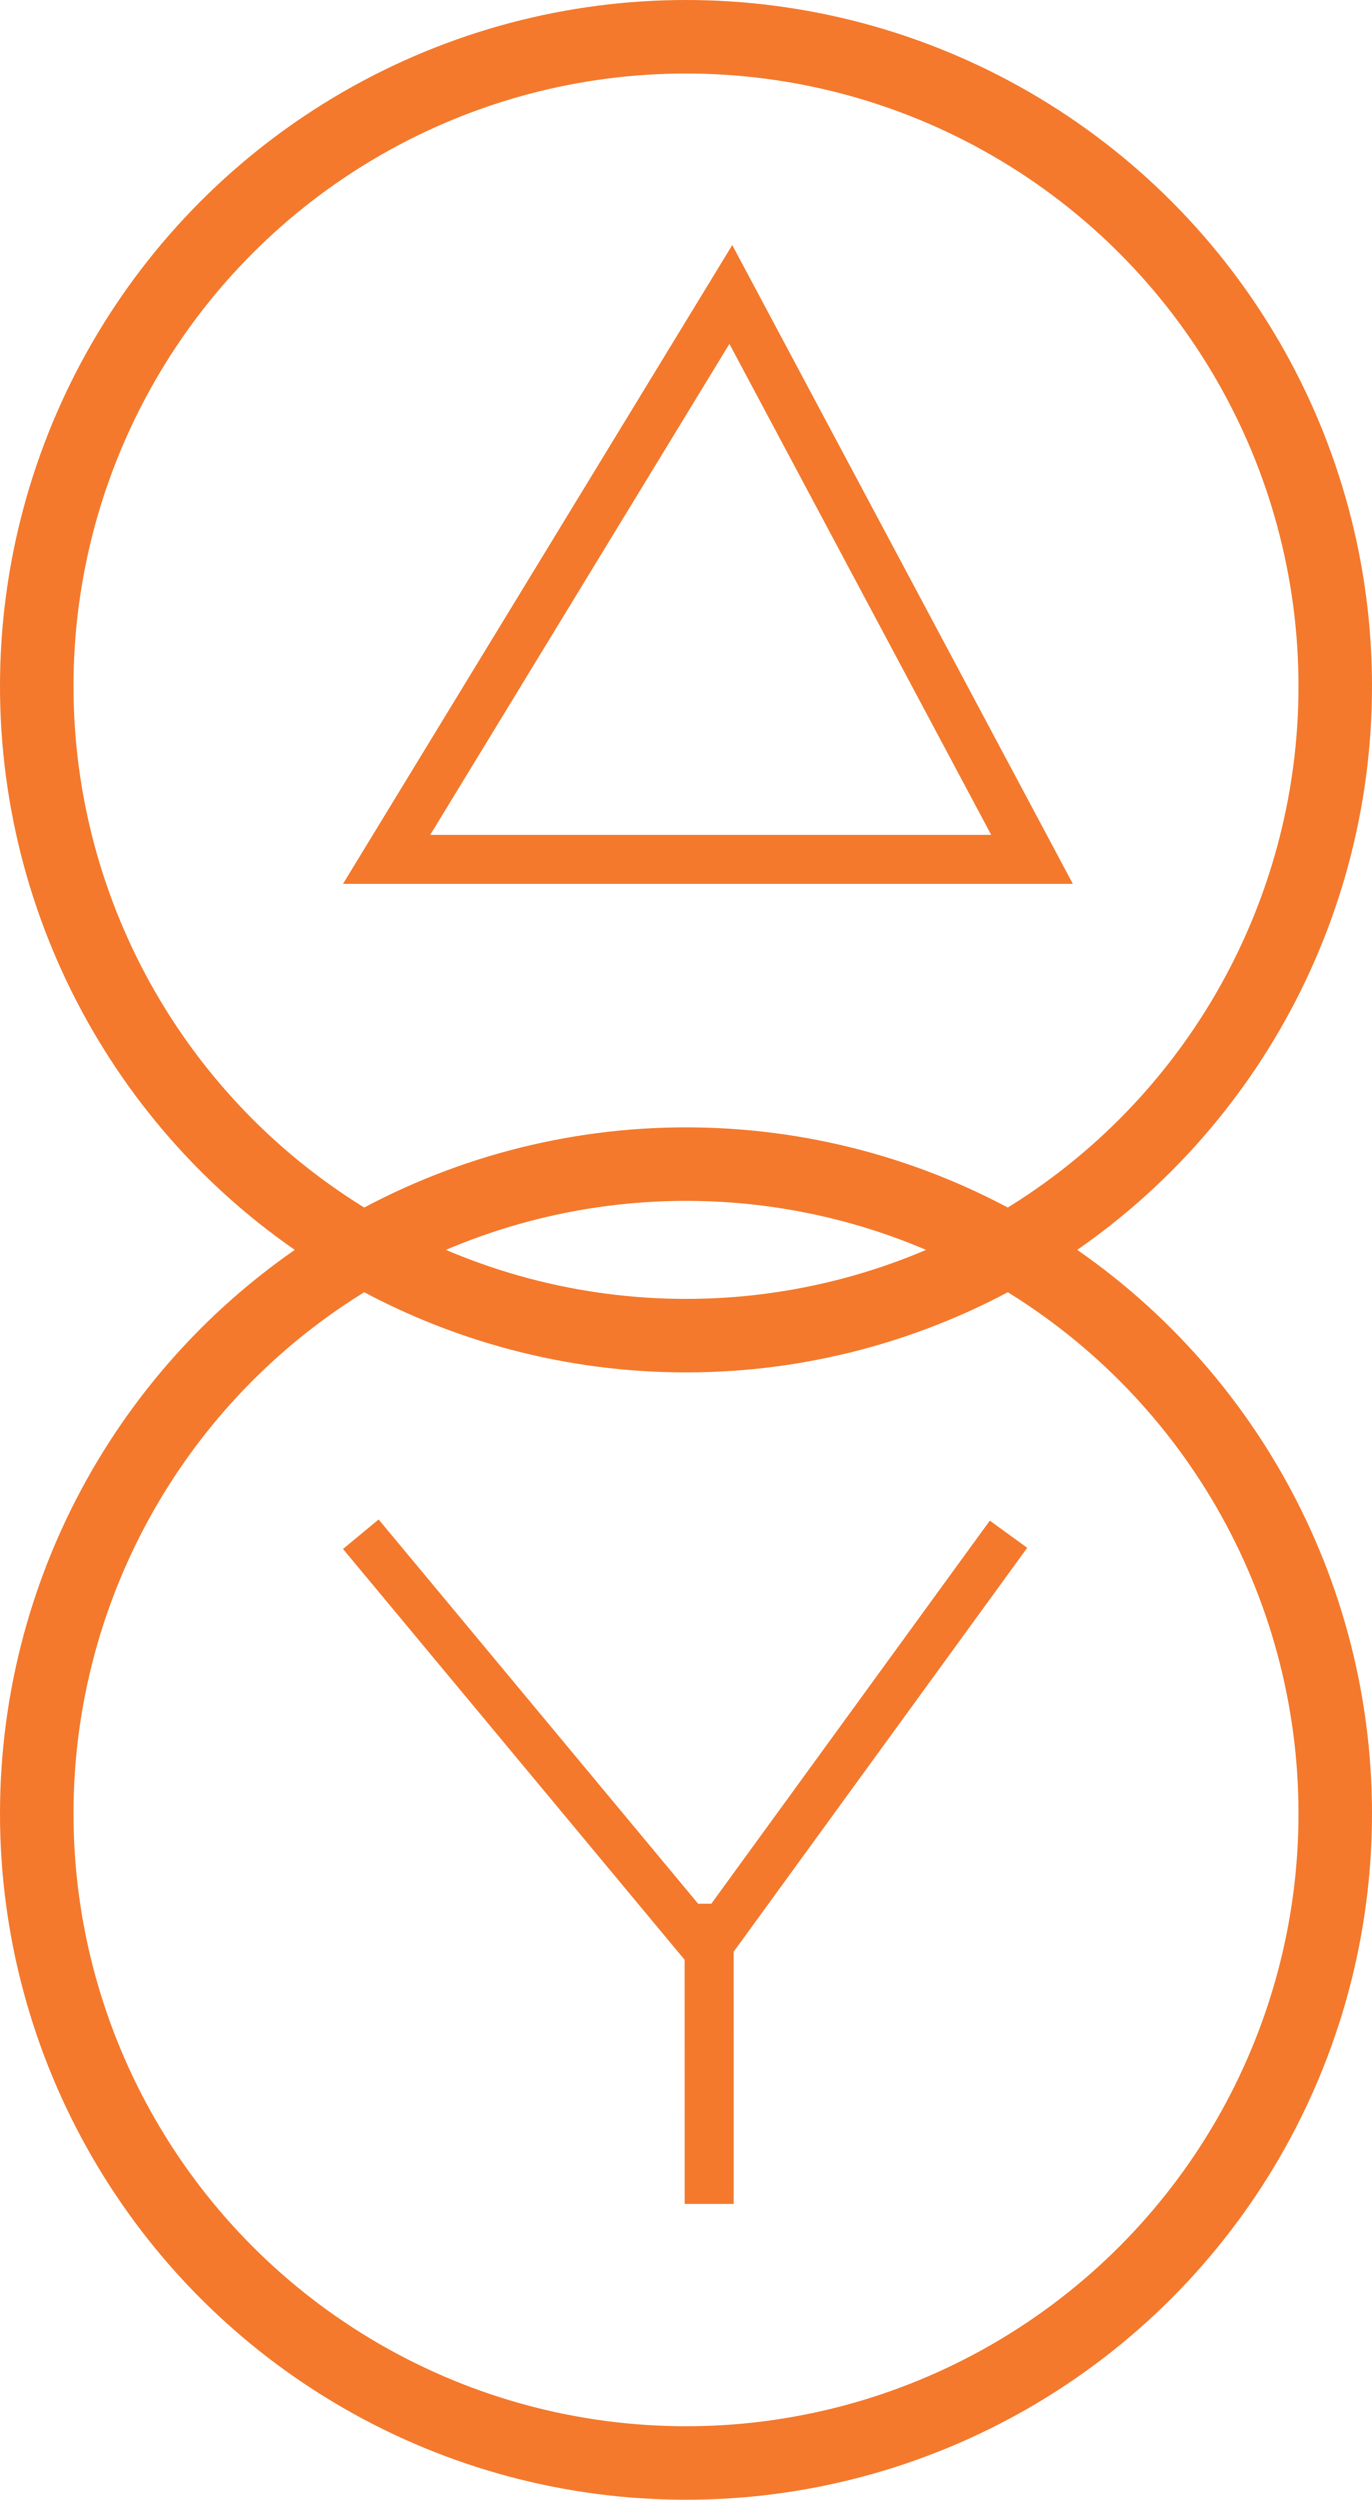 <?xml version="1.0" encoding="UTF-8"?>
<svg width="28px" height="51px" viewBox="0 0 28 51" version="1.1" xmlns="http://www.w3.org/2000/svg" xmlns:xlink="http://www.w3.org/1999/xlink">
    <title>transformers</title>
    <g id="arrow" stroke="none" stroke-width="1" fill="none" fill-rule="evenodd">
        <g id="single-line-update" transform="translate(-1094, -377)">
            <g id="Group" transform="translate(1093, 375)">
                <path d="M15.915,8.008 L22.062,19.533 L8.89,19.533 L15.915,8.008 Z" id="Path-3" stroke="#F4792C"></path>
                <path d="M8.727,33 L15.247,40.839 L15.517,40.839 L21.2,33.024 L21.964,33.578 L15.972,41.82 L15.973,46.964 L14.973,46.964 L14.972,41.984 L8,33.602 L8.727,33 Z" id="Combined-Shape" fill="#F4792C" fill-rule="nonzero"></path>
                <circle id="Oval" stroke="#F4792C" stroke-width="1.5" cx="15" cy="16" r="13.25"></circle>
                <circle id="Oval-Copy" stroke="#F4792C" stroke-width="1.5" cx="15" cy="39" r="13.25"></circle>
            </g>
        </g>
    </g>
</svg>